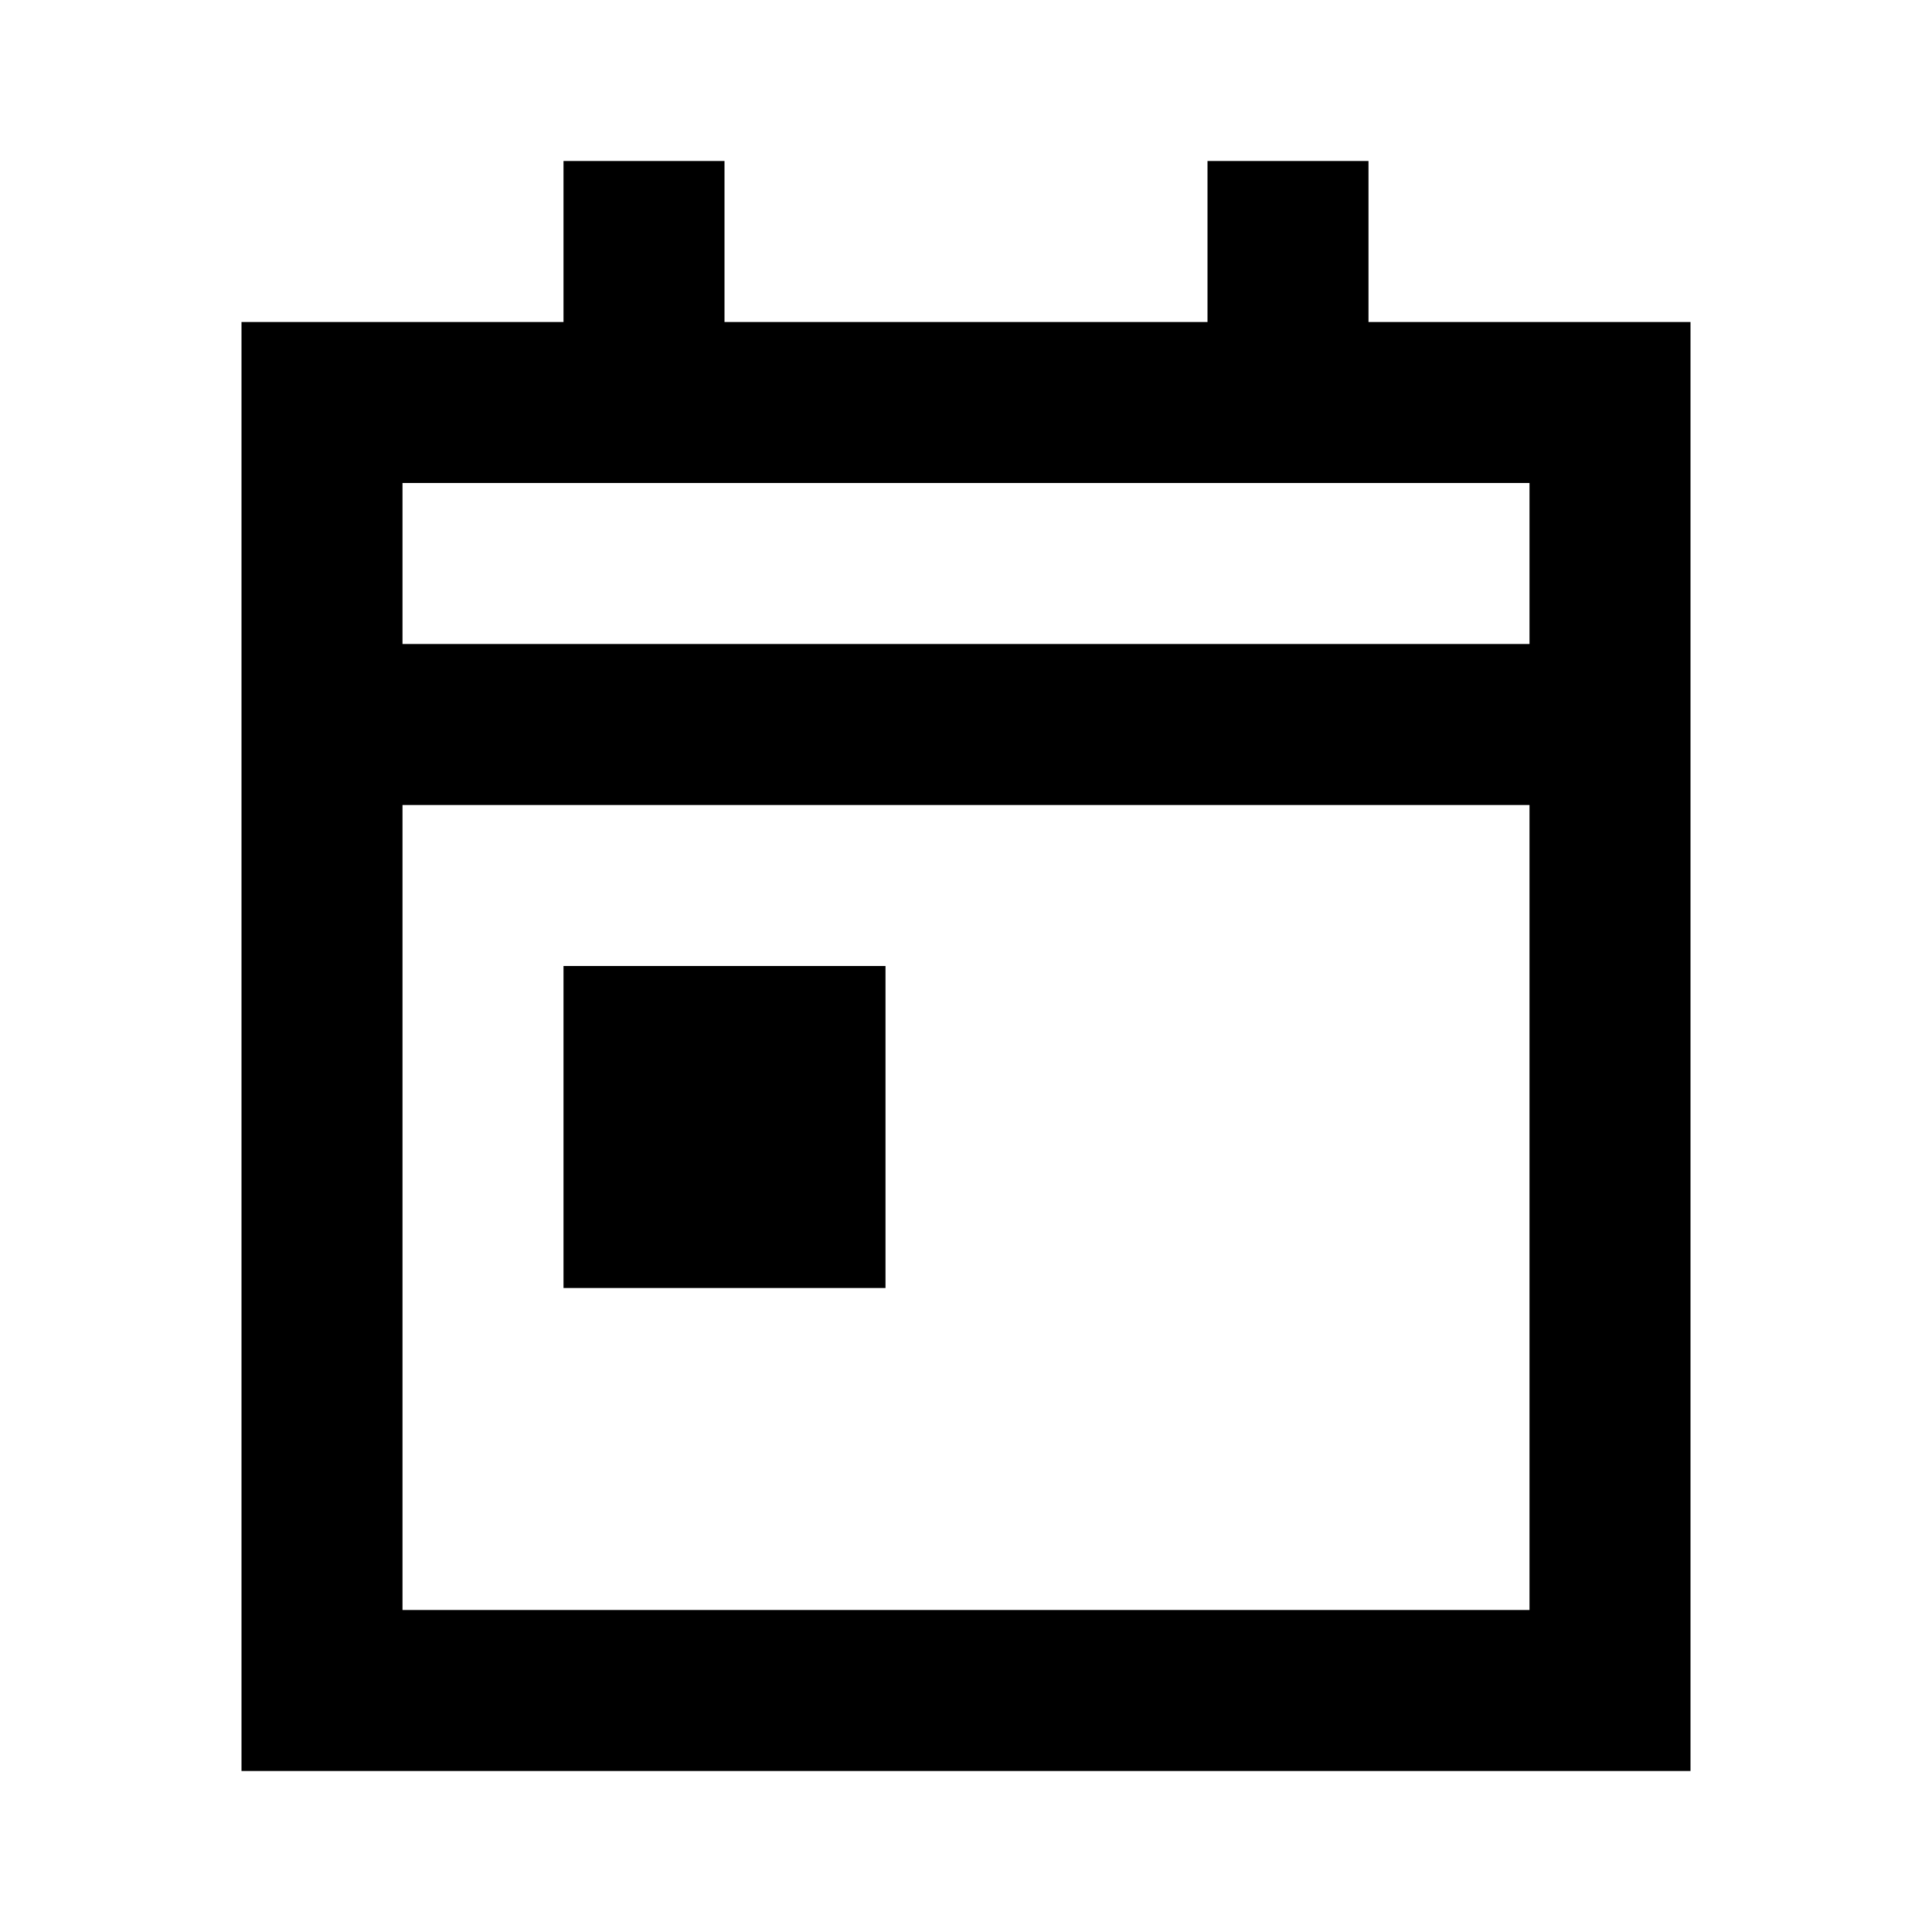 <svg width="24" height="24" viewBox="0 0 24 24" fill="none" xmlns="http://www.w3.org/2000/svg">
<path fill-rule="evenodd" clip-rule="evenodd" d="M17 2H15V4H9V2H7V4H5H3V6V8V10V20V22H5H19H21V20V10V8V6V4H19H17V2ZM7 6H9H15H17H19V8H5V6H7ZM5 20V10H19V20H5ZM11 16V12H7V16H11Z" fill="black"/>
</svg>
